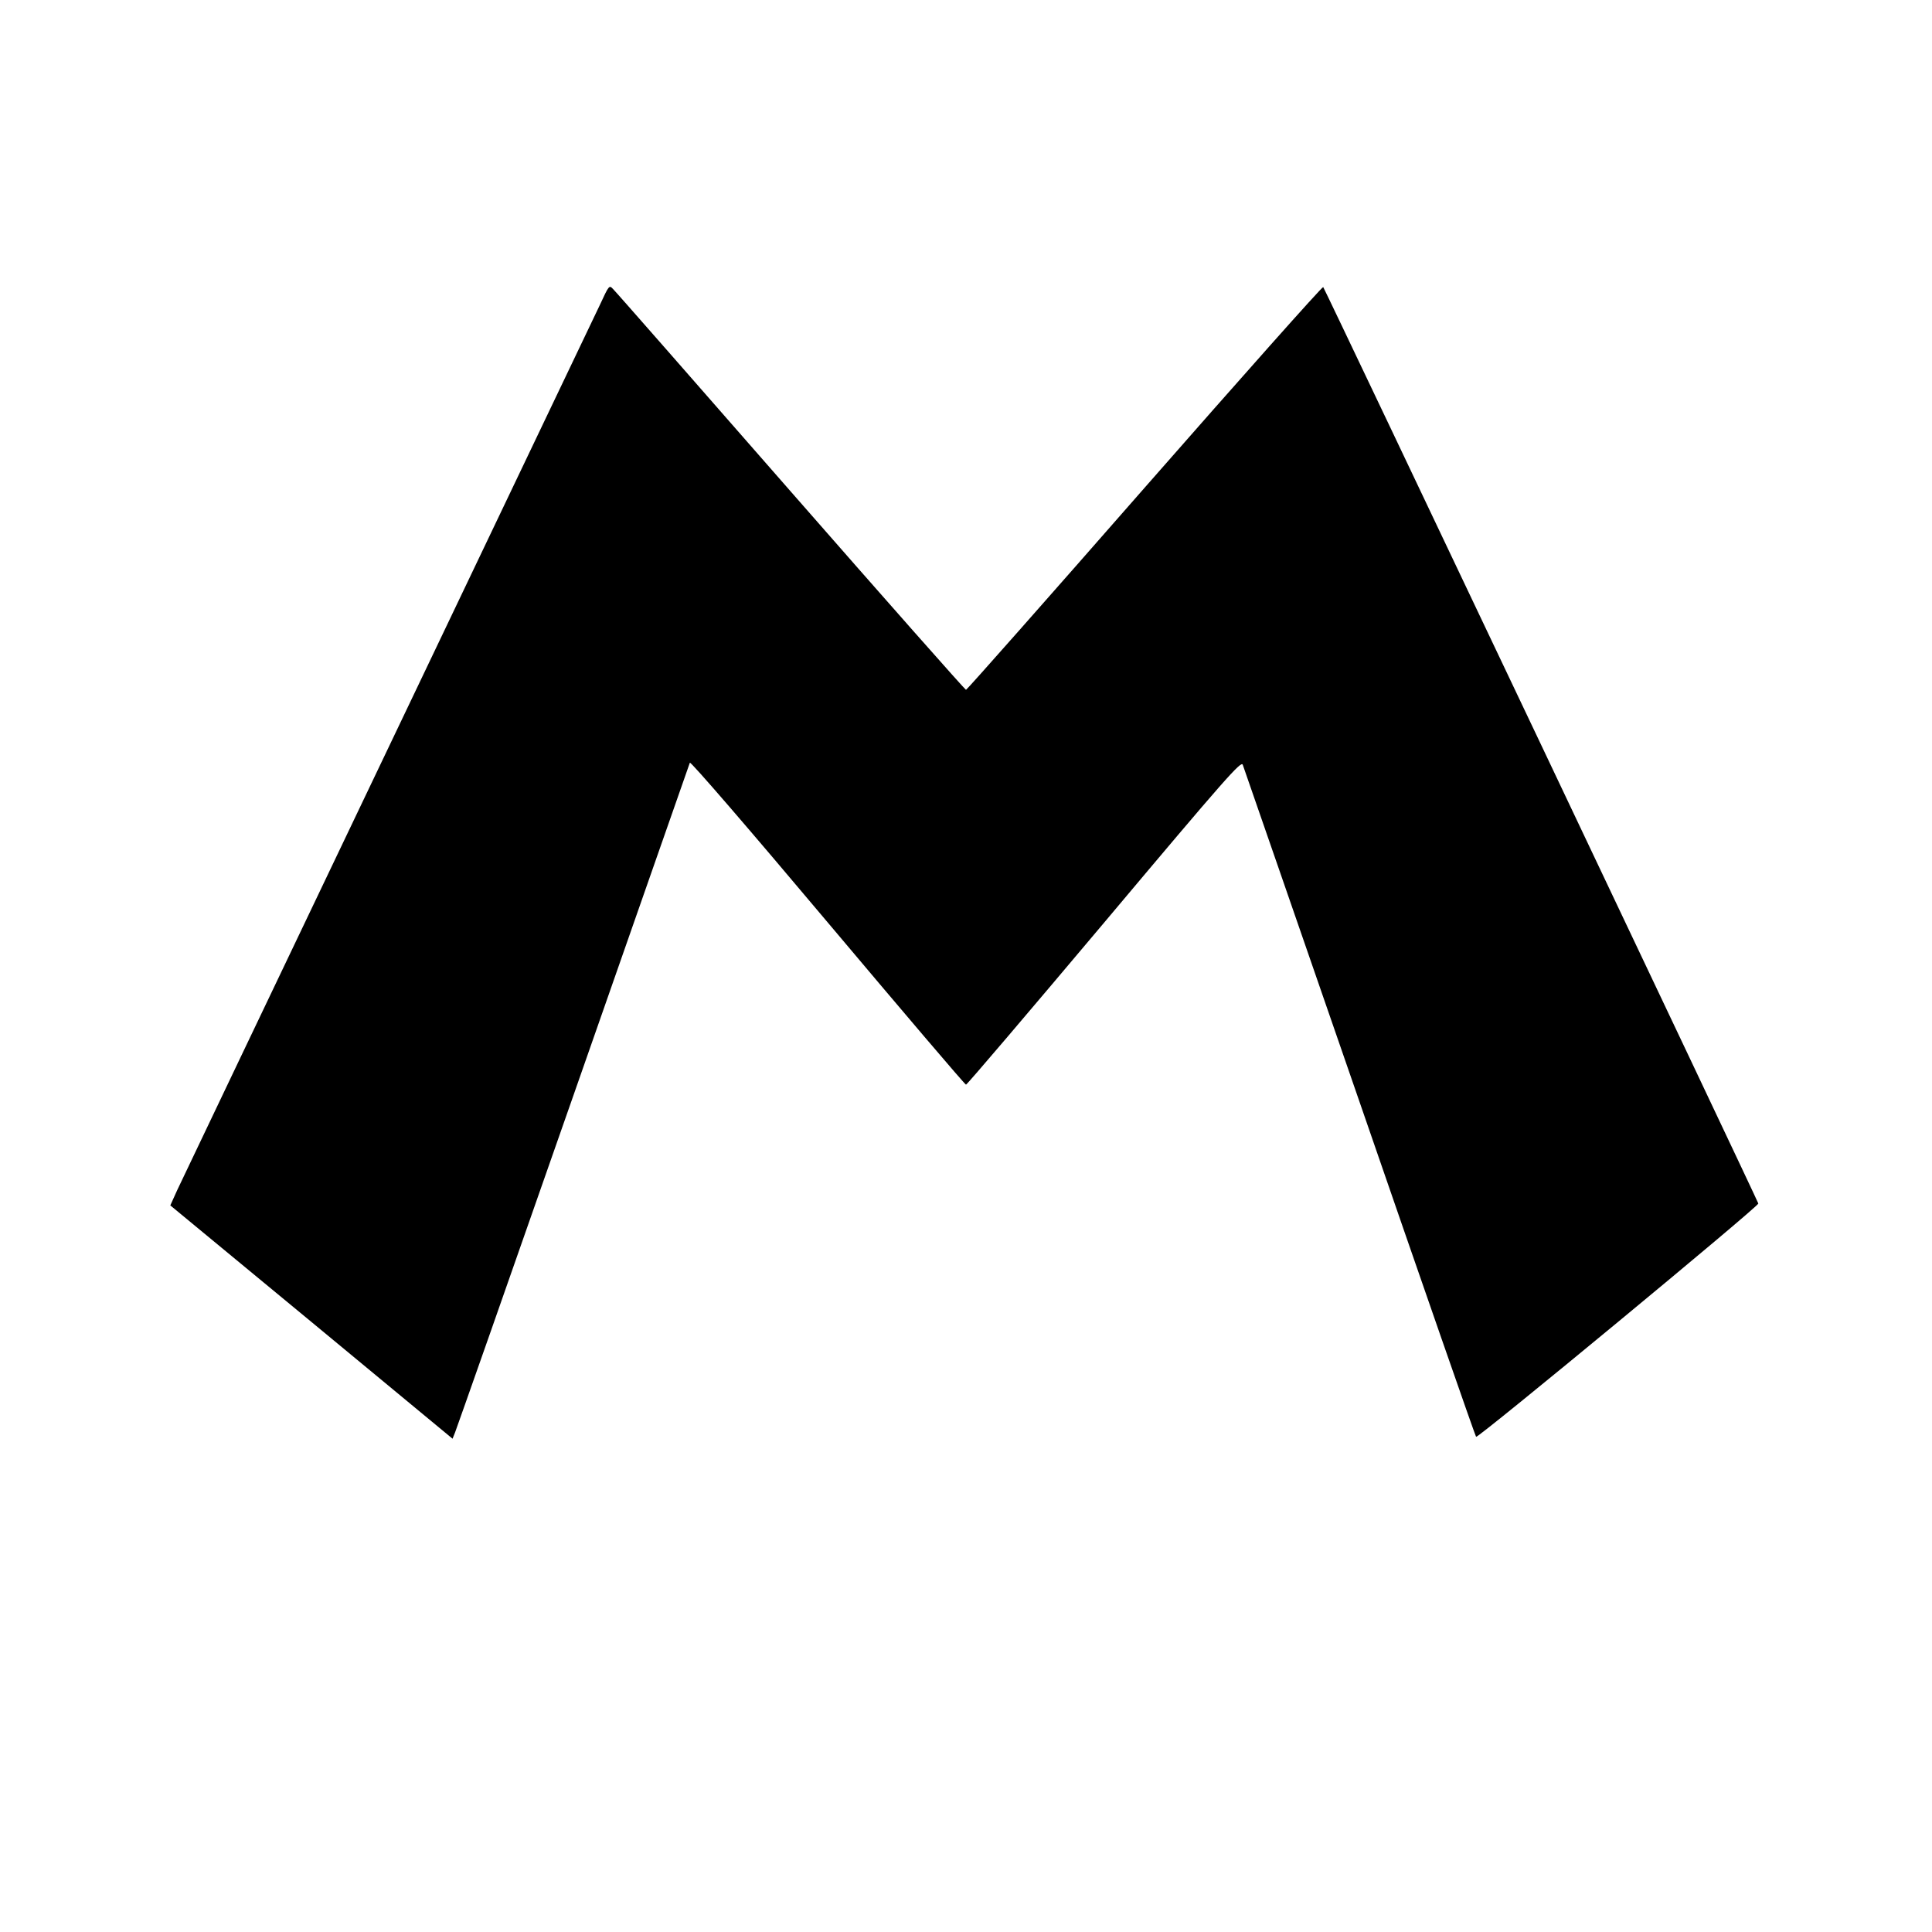 <?xml version="1.0" standalone="no"?>
<!DOCTYPE svg PUBLIC "-//W3C//DTD SVG 20010904//EN"
 "http://www.w3.org/TR/2001/REC-SVG-20010904/DTD/svg10.dtd">
<svg version="1.0" xmlns="http://www.w3.org/2000/svg"
 width="920pt" height="920pt" viewBox="0 0 920 920"
 preserveAspectRatio="xMidYMid meet">
<g transform="translate(0,920) scale(0.1,-0.1)"
fill="#000000" stroke="none">
<path d="M2857 7749 c-25 -52 -480 -1005 -1012 -2119 -532 -1114 -983 -2058
-1001 -2097 l-33 -73 672 -555 672 -556 12 30 c7 17 261 739 563 1603 303 865
552 1579 555 1586 3 8 285 -319 656 -760 358 -425 654 -773 659 -773 5 0 301
348 659 773 585 696 652 771 659 750 5 -13 255 -736 557 -1608 301 -872 550
-1588 554 -1592 8 -9 1347 1098 1344 1111 -4 16 -2064 4355 -2072 4364 -4 4
-386 -426 -850 -955 -464 -530 -847 -963 -851 -963 -4 0 -380 425 -835 945
-455 520 -835 954 -846 964 -18 19 -19 18 -62 -75z"/>
</g>
</svg>
